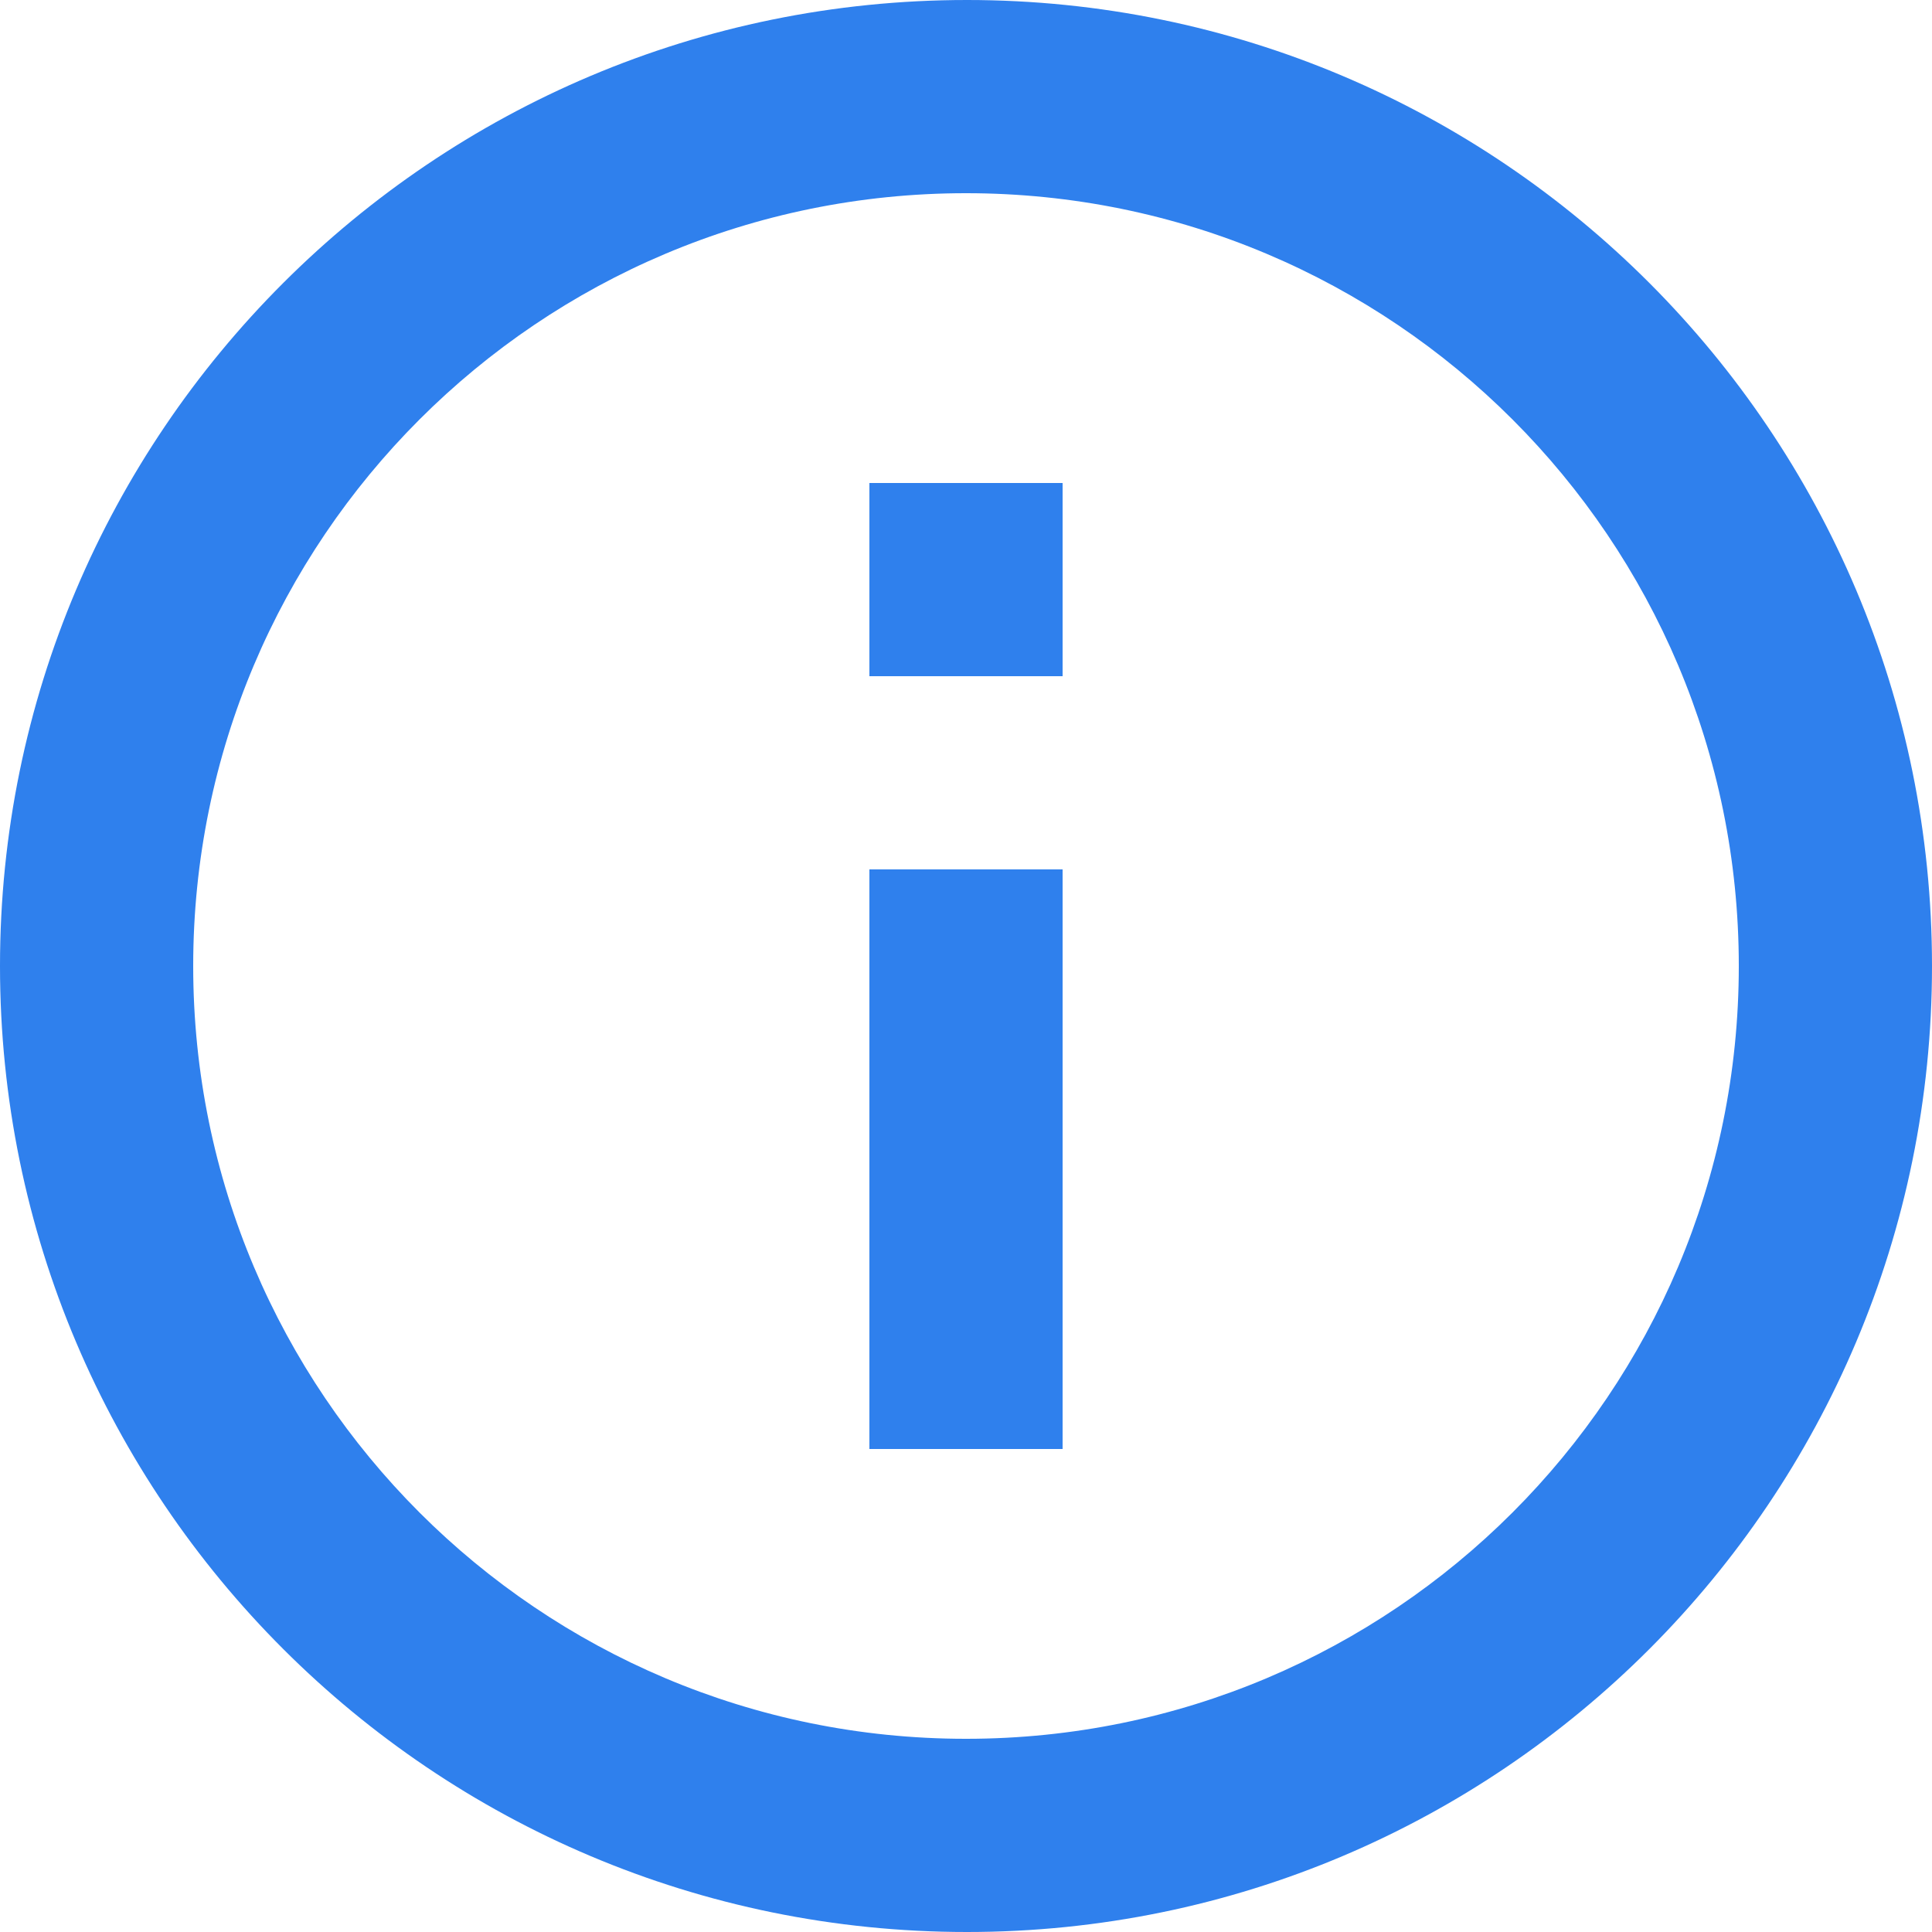 <svg width="20" height="20" viewBox="0 0 20 20" fill="#2F80ED" xmlns="http://www.w3.org/2000/svg">
<path fill="inherit" d="M11 7L9 7L9 5L11 5L11 7ZM11 15L9 15L9 9L11 9L11 15ZM10.01 20C15.53 20 20 15.52 20 10C20 4.48 15.53 -3.9078e-07 10.01 -8.73354e-07C4.48 -1.3568e-06 1.3568e-06 4.48 8.74228e-07 10C3.91654e-07 15.52 4.48 20 10.01 20ZM10 2C14.42 2 18 5.58 18 10C18 14.42 14.42 18 10 18C5.58 18 2 14.42 2 10C2 5.58 5.58 2 10 2Z" />
</svg>
